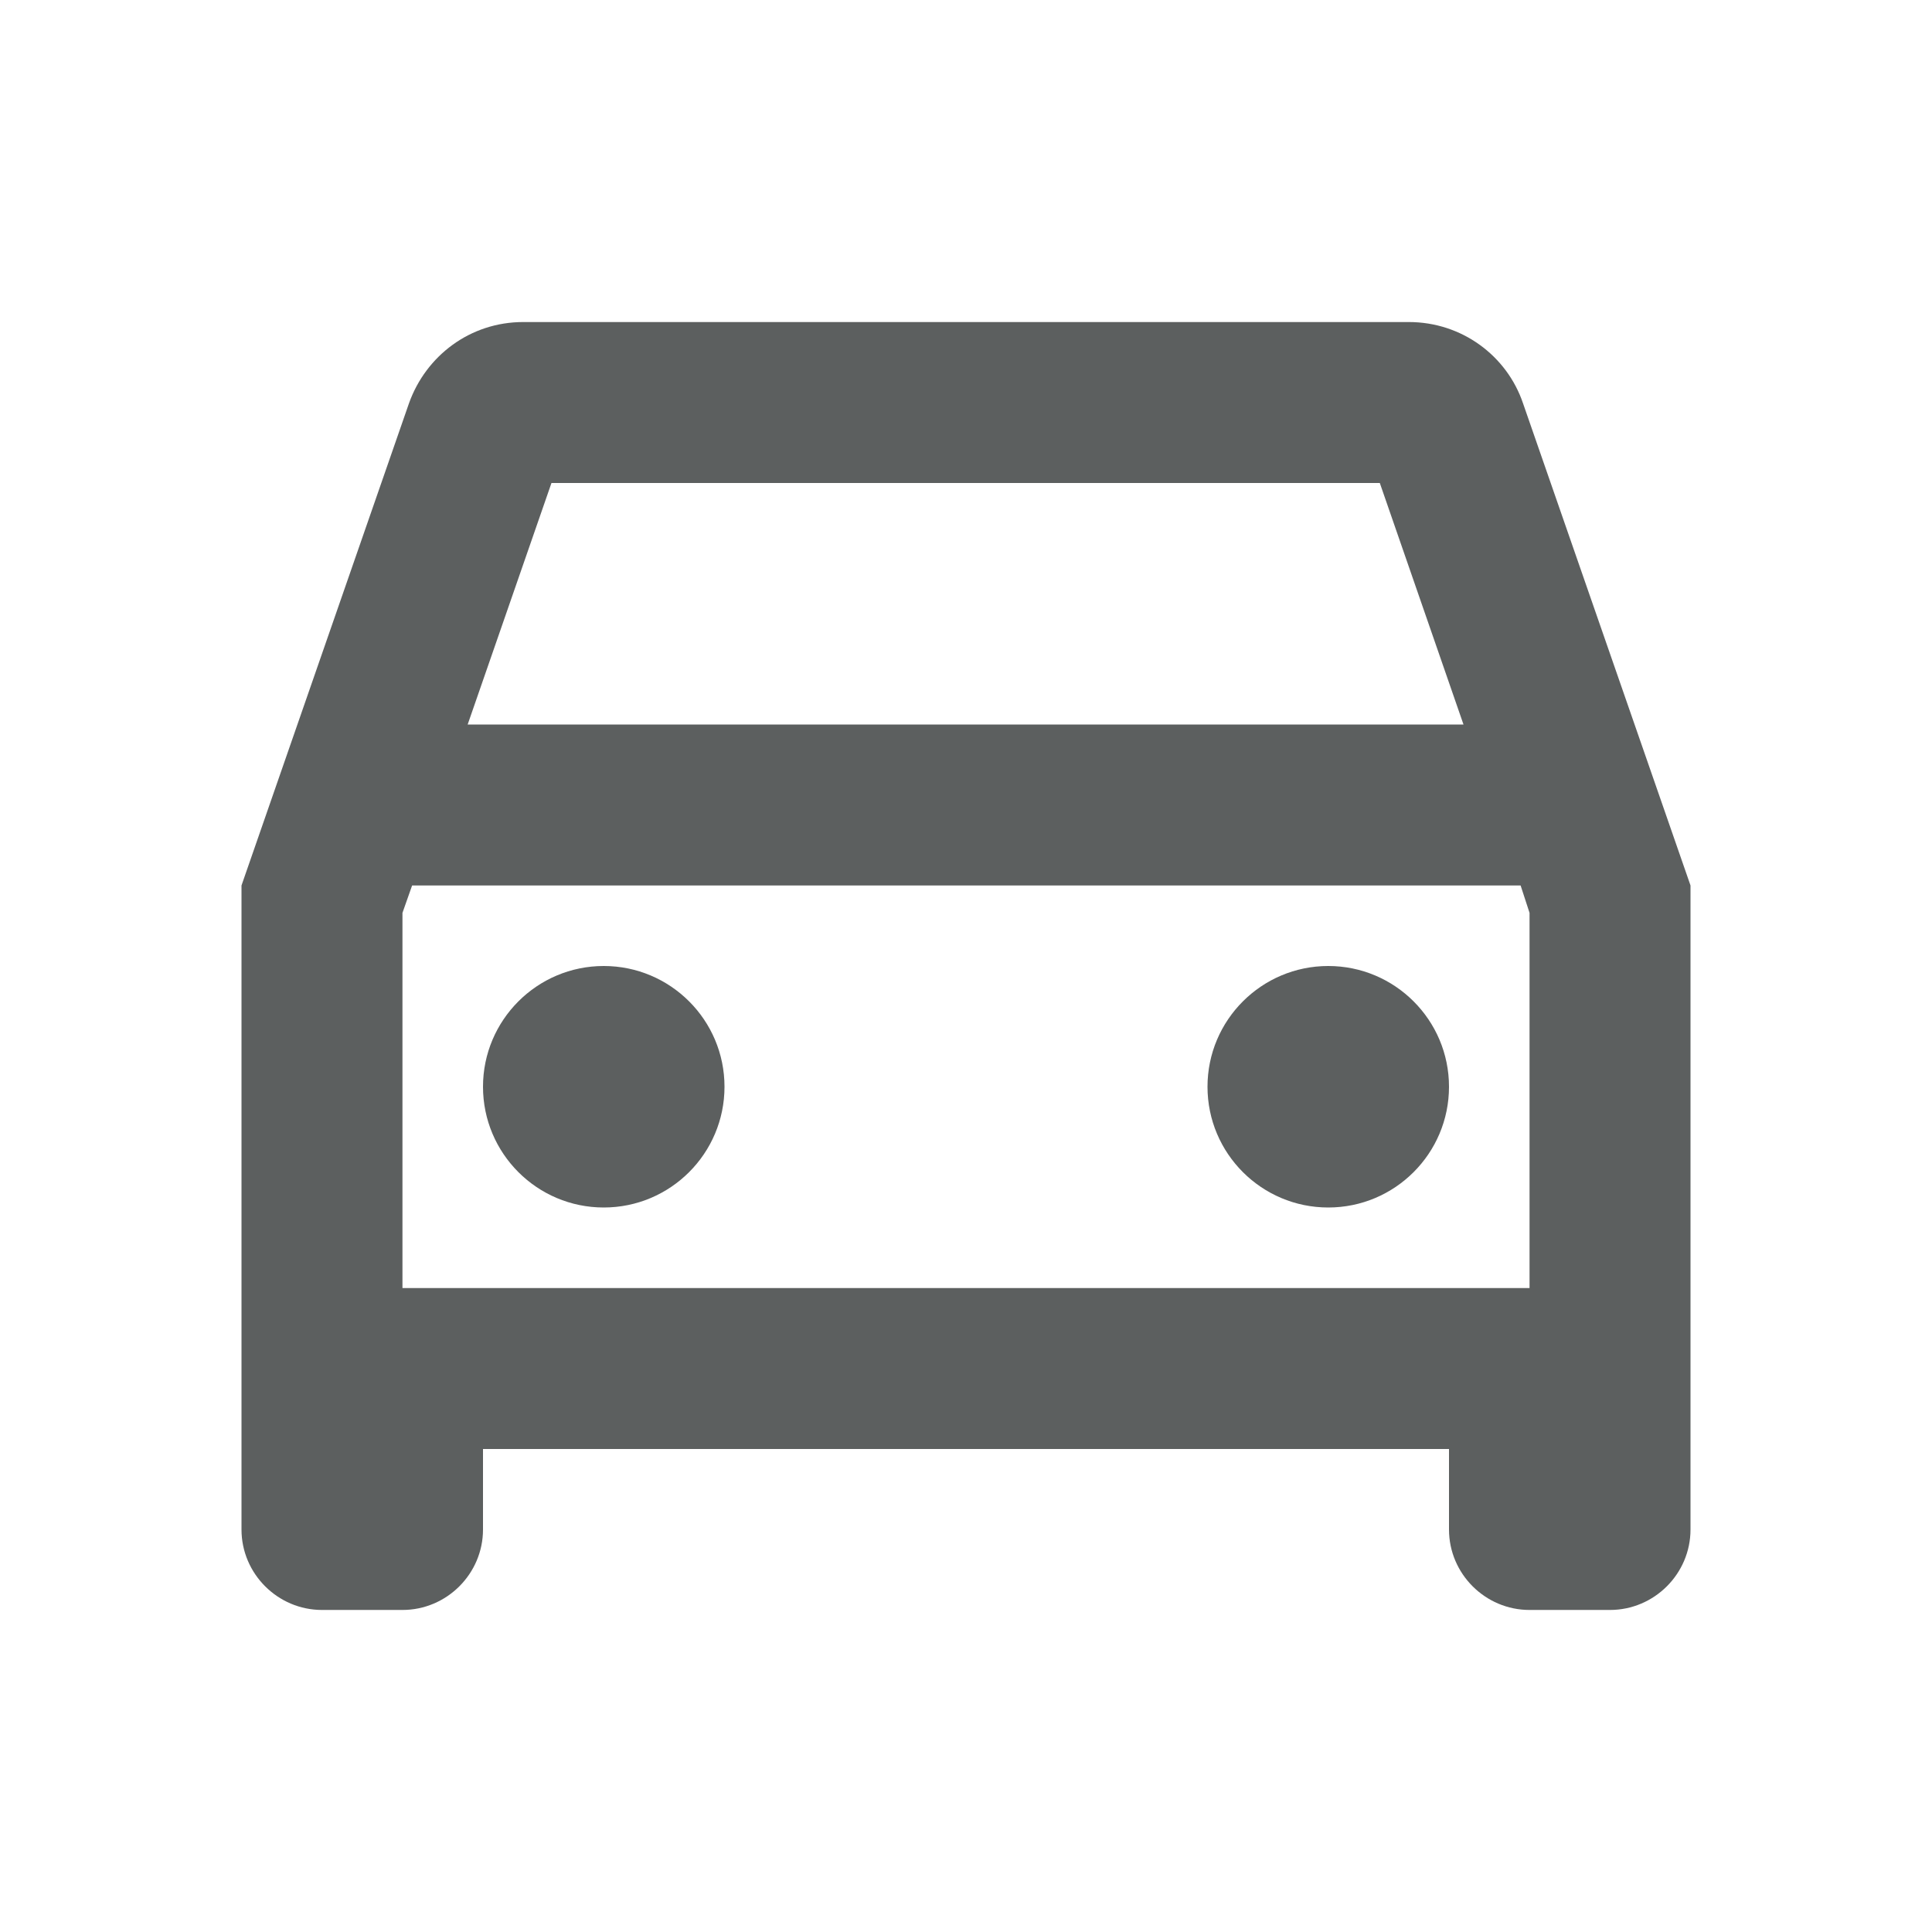 <svg viewBox="0 0 16 16" fill="none" xmlns="http://www.w3.org/2000/svg">
<path d="M12.613 3.34C12.48 2.947 12.107 2.667 11.667 2.667H4.333C3.893 2.667 3.527 2.947 3.387 3.34L2 7.333V12.667C2 13.033 2.3 13.333 2.667 13.333H3.333C3.7 13.333 4 13.033 4 12.667V12H12V12.667C12 13.033 12.3 13.333 12.667 13.333H13.333C13.7 13.333 14 13.033 14 12.667V7.333L12.613 3.34ZM4.567 4H11.427L12.12 6H3.873L4.567 4ZM12.667 10.667H3.333V7.56L3.413 7.333H12.593L12.667 7.56V10.667Z" fill="#5C5F5F"/>
<path d="M5 10C5.552 10 6 9.552 6 9C6 8.448 5.552 8 5 8C4.448 8 4 8.448 4 9C4 9.552 4.448 10 5 10Z" fill="#5C5F5F"/>
<path d="M11 10C11.552 10 12 9.552 12 9C12 8.448 11.552 8 11 8C10.448 8 10 8.448 10 9C10 9.552 10.448 10 11 10Z" fill="#5C5F5F"/>
</svg>
